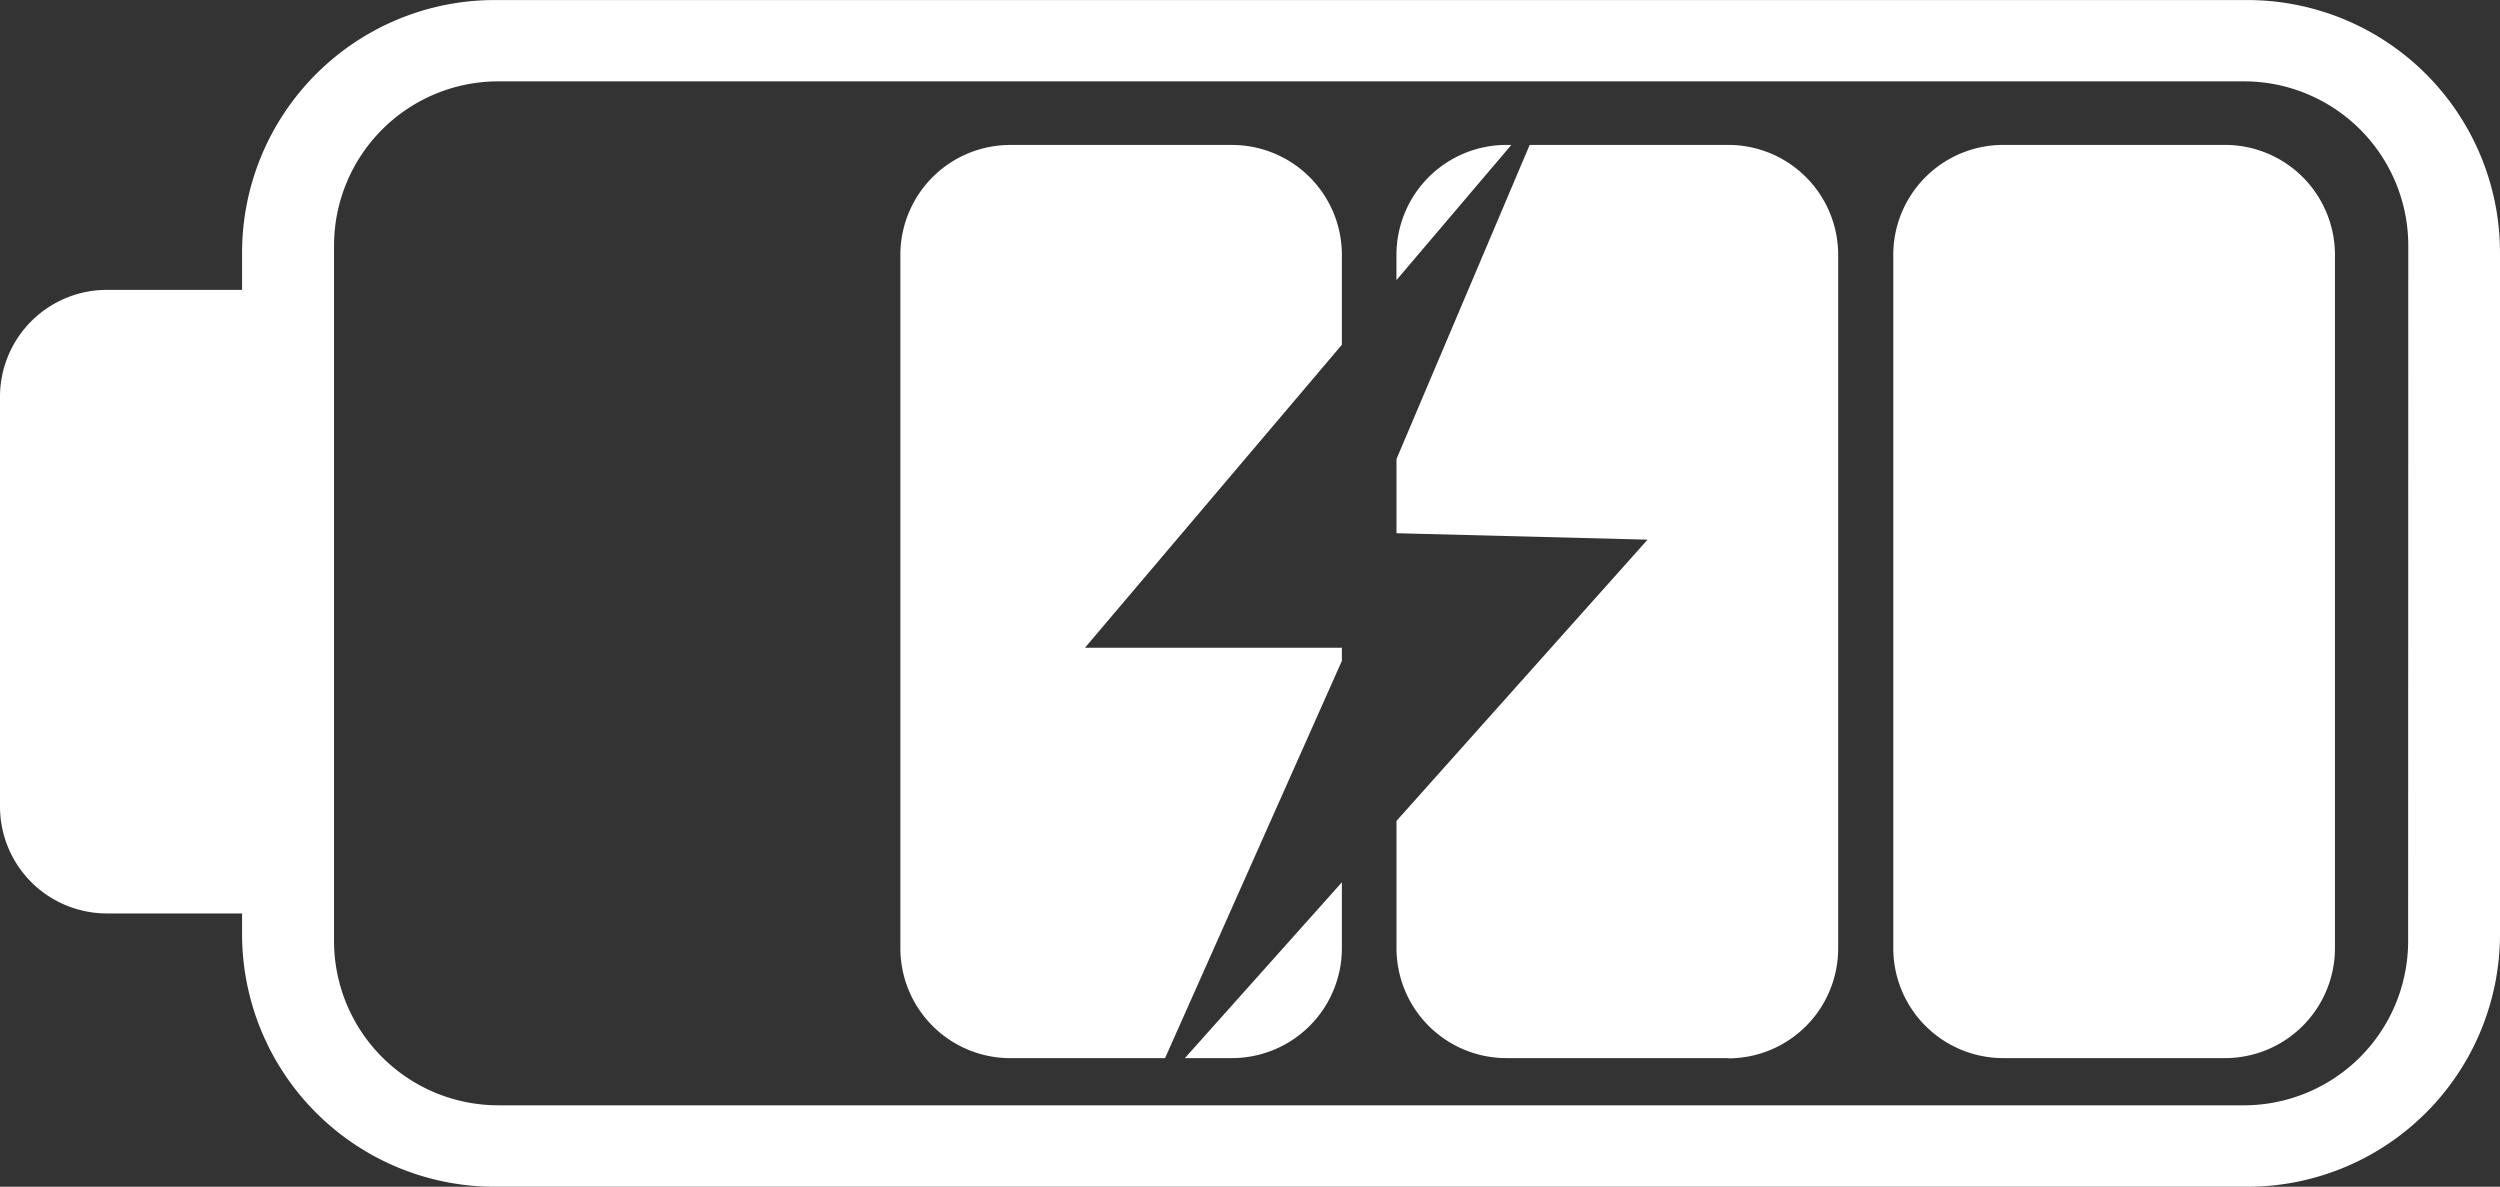 <svg xmlns="http://www.w3.org/2000/svg" width="50.893" height="24.159" viewBox="0 0 50.893 24.159">
  <rect x="0" y="0" width="50.893" height="24.159" fill="#333333" stroke="none"/>
  <g id="Batt_Charge_3" data-name="Batt Charge 3" transform="translate(-3364.819 3064.175)">
    <path id="Path_151" data-name="Path 151" d="M183.569.826H147.89a5.144,5.144,0,0,0-5.143,5.143v.757h-2.752A2.177,2.177,0,0,0,137.819,8.9v8.344a2.176,2.176,0,0,0,2.176,2.176h2.752v.421a5.144,5.144,0,0,0,5.143,5.143h35.679a5.144,5.144,0,0,0,5.143-5.143V5.969A5.144,5.144,0,0,0,183.569.826m3.273,19.159a3.345,3.345,0,0,1-3.345,3.341H147.962a3.345,3.345,0,0,1-3.343-3.341V5.826a3.346,3.346,0,0,1,3.345-3.345H183.5a3.346,3.346,0,0,1,3.345,3.345Z" transform="translate(3227 -3065)" fill="#fff"/>
    <path id="Path_152" data-name="Path 152" d="M183.108,22.365H178.6a2.238,2.238,0,0,1-2.239-2.239V6.014A2.238,2.238,0,0,1,178.6,3.775h4.513a2.238,2.238,0,0,1,2.239,2.239V20.131a2.239,2.239,0,0,1-2.239,2.234" transform="translate(3227 -3065)" fill="#fff"/>
    <path id="Path_153" data-name="Path 153" d="M165.136,14.278v-.267h-5.23l5.23-6.168V6.015A2.238,2.238,0,0,0,162.9,3.776h-4.513a2.238,2.238,0,0,0-2.239,2.239V20.127a2.239,2.239,0,0,0,2.239,2.239h3.149Z" transform="translate(3227 -3065)" fill="#fff"/>
    <path id="Path_154" data-name="Path 154" d="M161.94,22.365h.957a2.239,2.239,0,0,0,2.239-2.234V18.786Z" transform="translate(3227 -3065)" fill="#fff"/>
    <path id="Path_169" data-name="Path 169" d="M173,3.775h-4.041l-2.711,6.394V11.68l5.111.131-5.111,5.725v2.59a2.238,2.238,0,0,0,2.239,2.239H173v.005a2.238,2.238,0,0,0,2.239-2.239V6.014A2.238,2.238,0,0,0,173,3.775" transform="translate(3227 -3065)" fill="#fff"/>
    <path id="Path_170" data-name="Path 170" d="M168.586,3.775h-.1a2.239,2.239,0,0,0-2.239,2.239v.513Z" transform="translate(3227 -3065)" fill="#fff"/>
  </g>
</svg>
